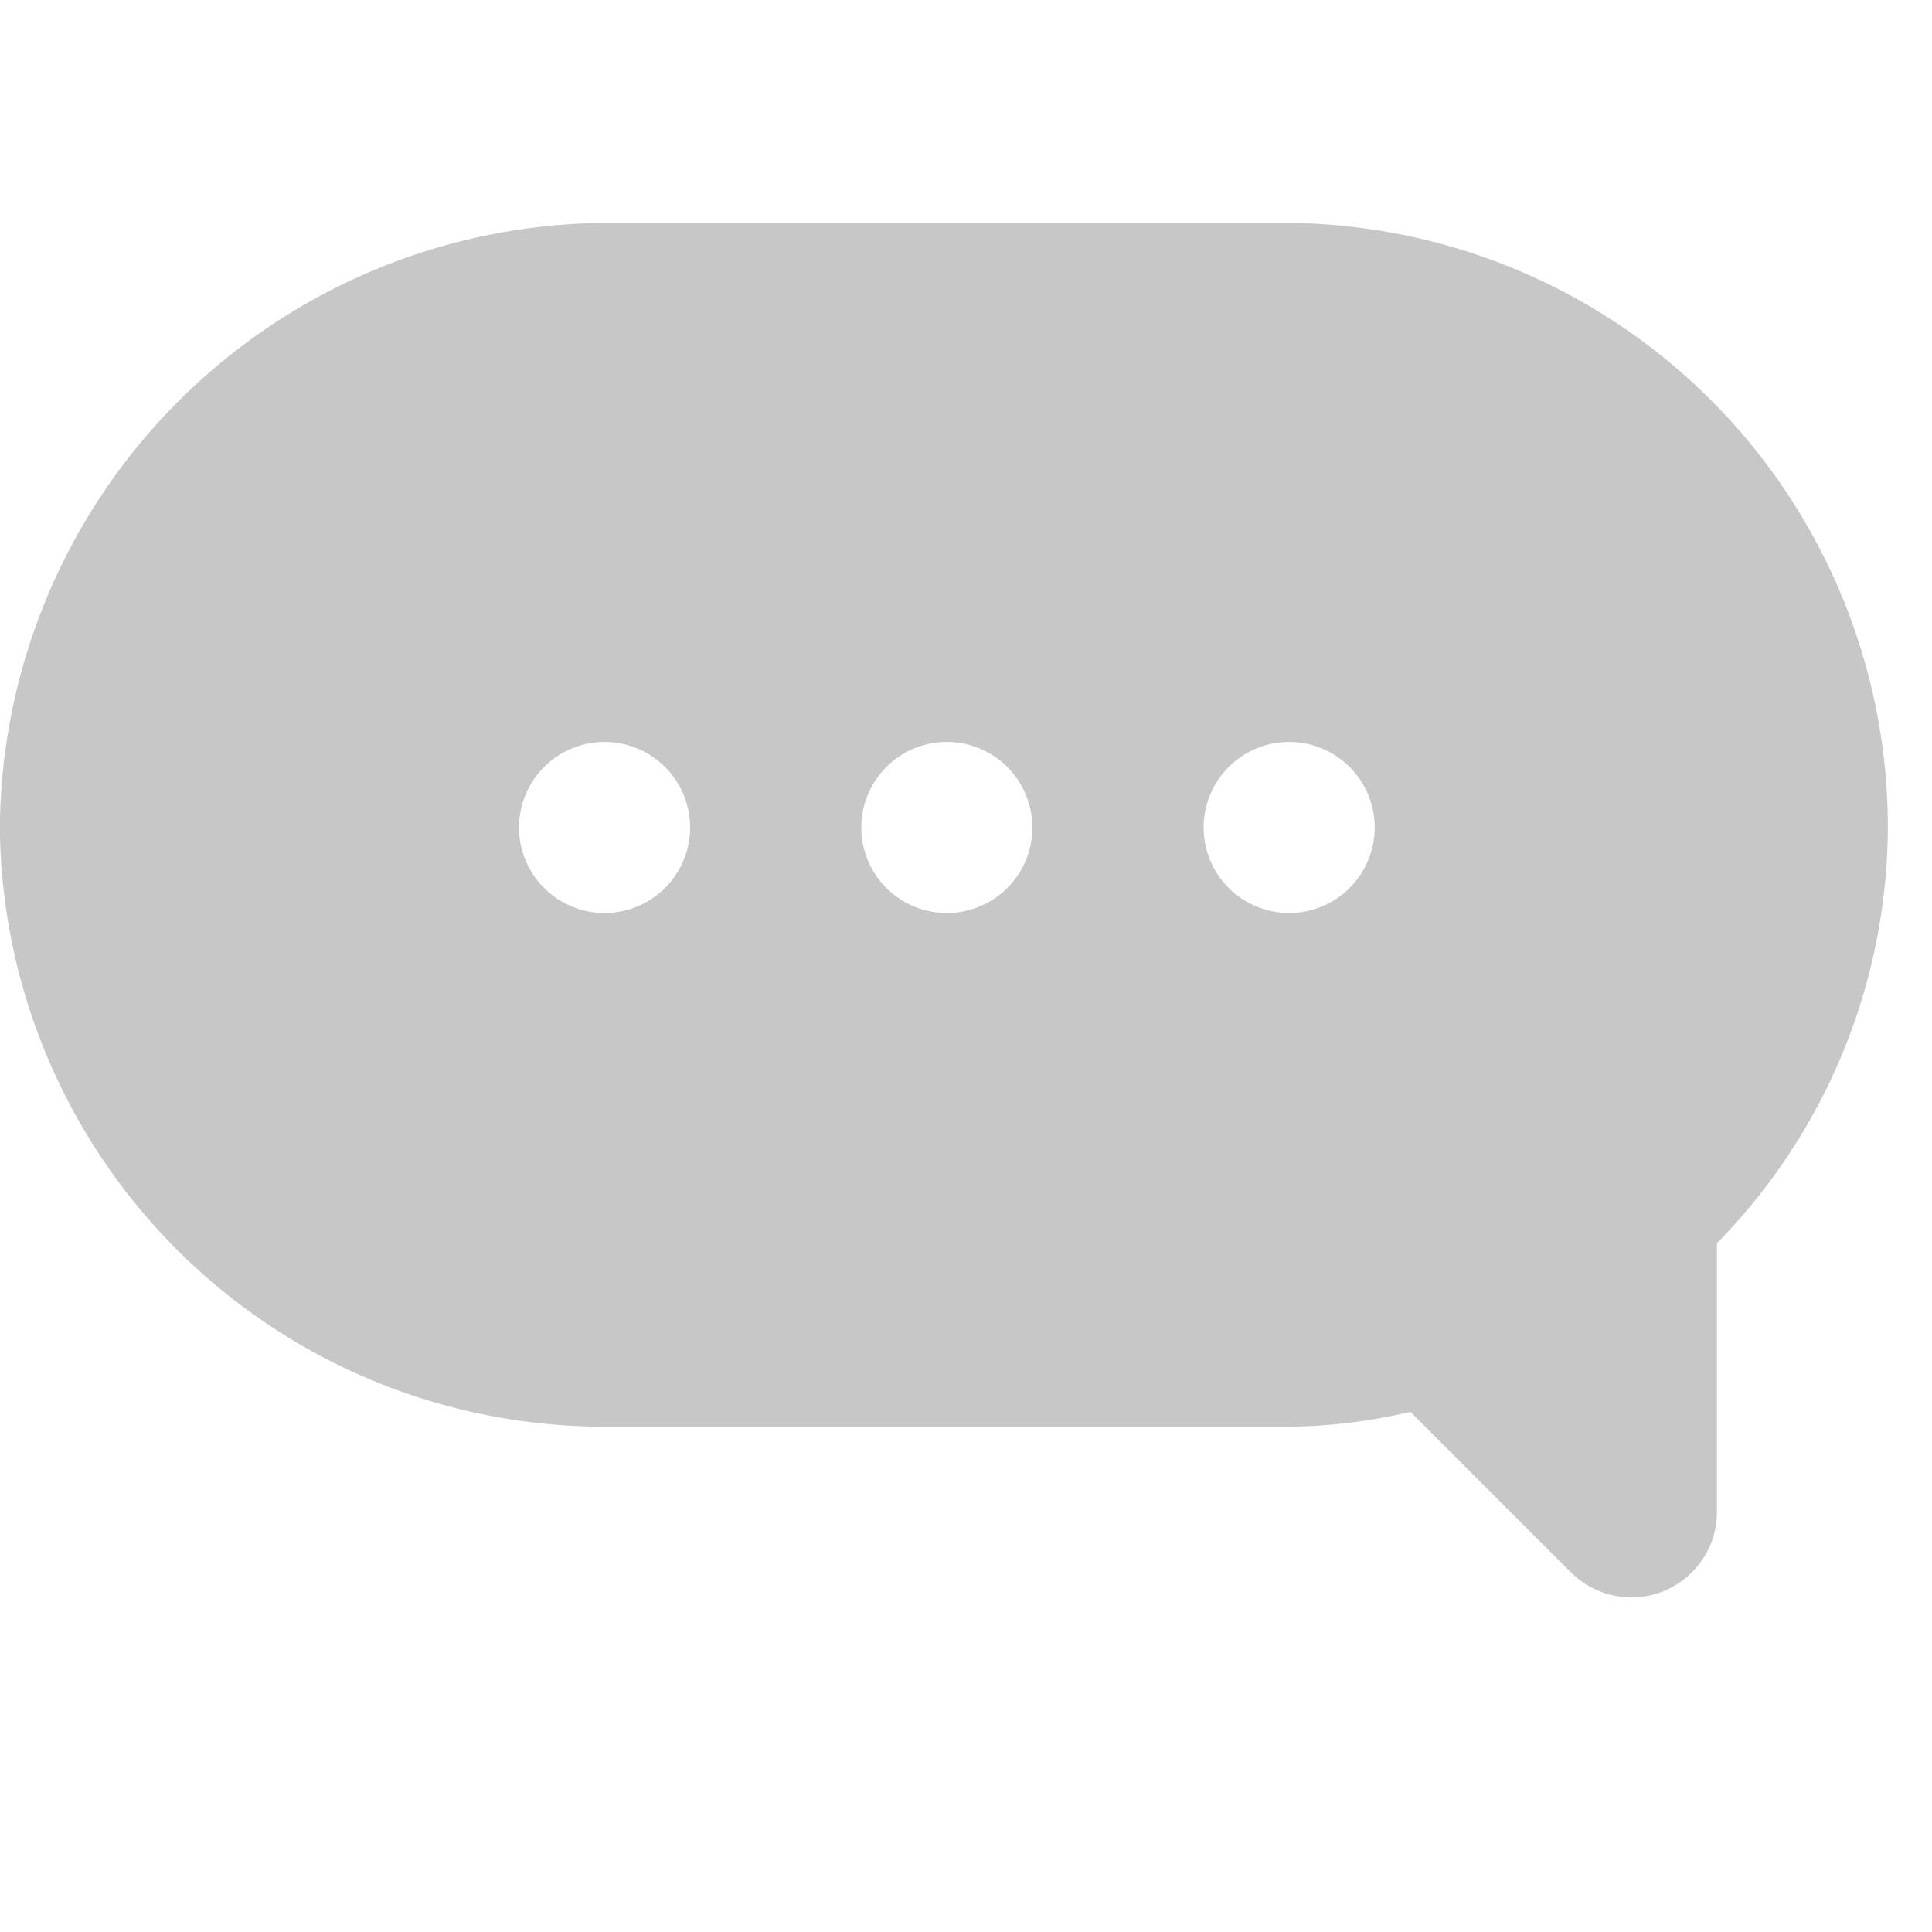 <svg xmlns="http://www.w3.org/2000/svg" width="26" height="26" viewBox="0 0 26 26">
  <g id="ic-conversation" transform="translate(-6889 -7357)">
    <g id="conversation" transform="translate(6889 7360)" opacity="0.67">
      <path id="Path_4642" data-name="Path 4642" d="M8.139,16.2H17.35A7.373,7.373,0,0,0,18.983,16l2.159,2.159a1.151,1.151,0,0,0,1.966-.814V13.731a8.04,8.04,0,0,0,2.3-5.594A8.136,8.136,0,0,0,17.351,0H8.139A8.2,8.2,0,0,0,0,8.137,8.136,8.136,0,0,0,8.139,16.2ZM17.35,6.985A1.151,1.151,0,1,1,16.2,8.137,1.151,1.151,0,0,1,17.35,6.985Zm-4.606,0a1.151,1.151,0,1,1-1.151,1.151A1.151,1.151,0,0,1,12.745,6.985Zm-4.606,0A1.151,1.151,0,1,1,6.987,8.137,1.151,1.151,0,0,1,8.139,6.985Z" transform="translate(-0.002 0)" fill="#acacac"/>
    </g>
    <rect id="Rectangle_1770" data-name="Rectangle 1770" width="26" height="26" transform="translate(6889 7357)" fill="none"/>
  </g>
</svg>
